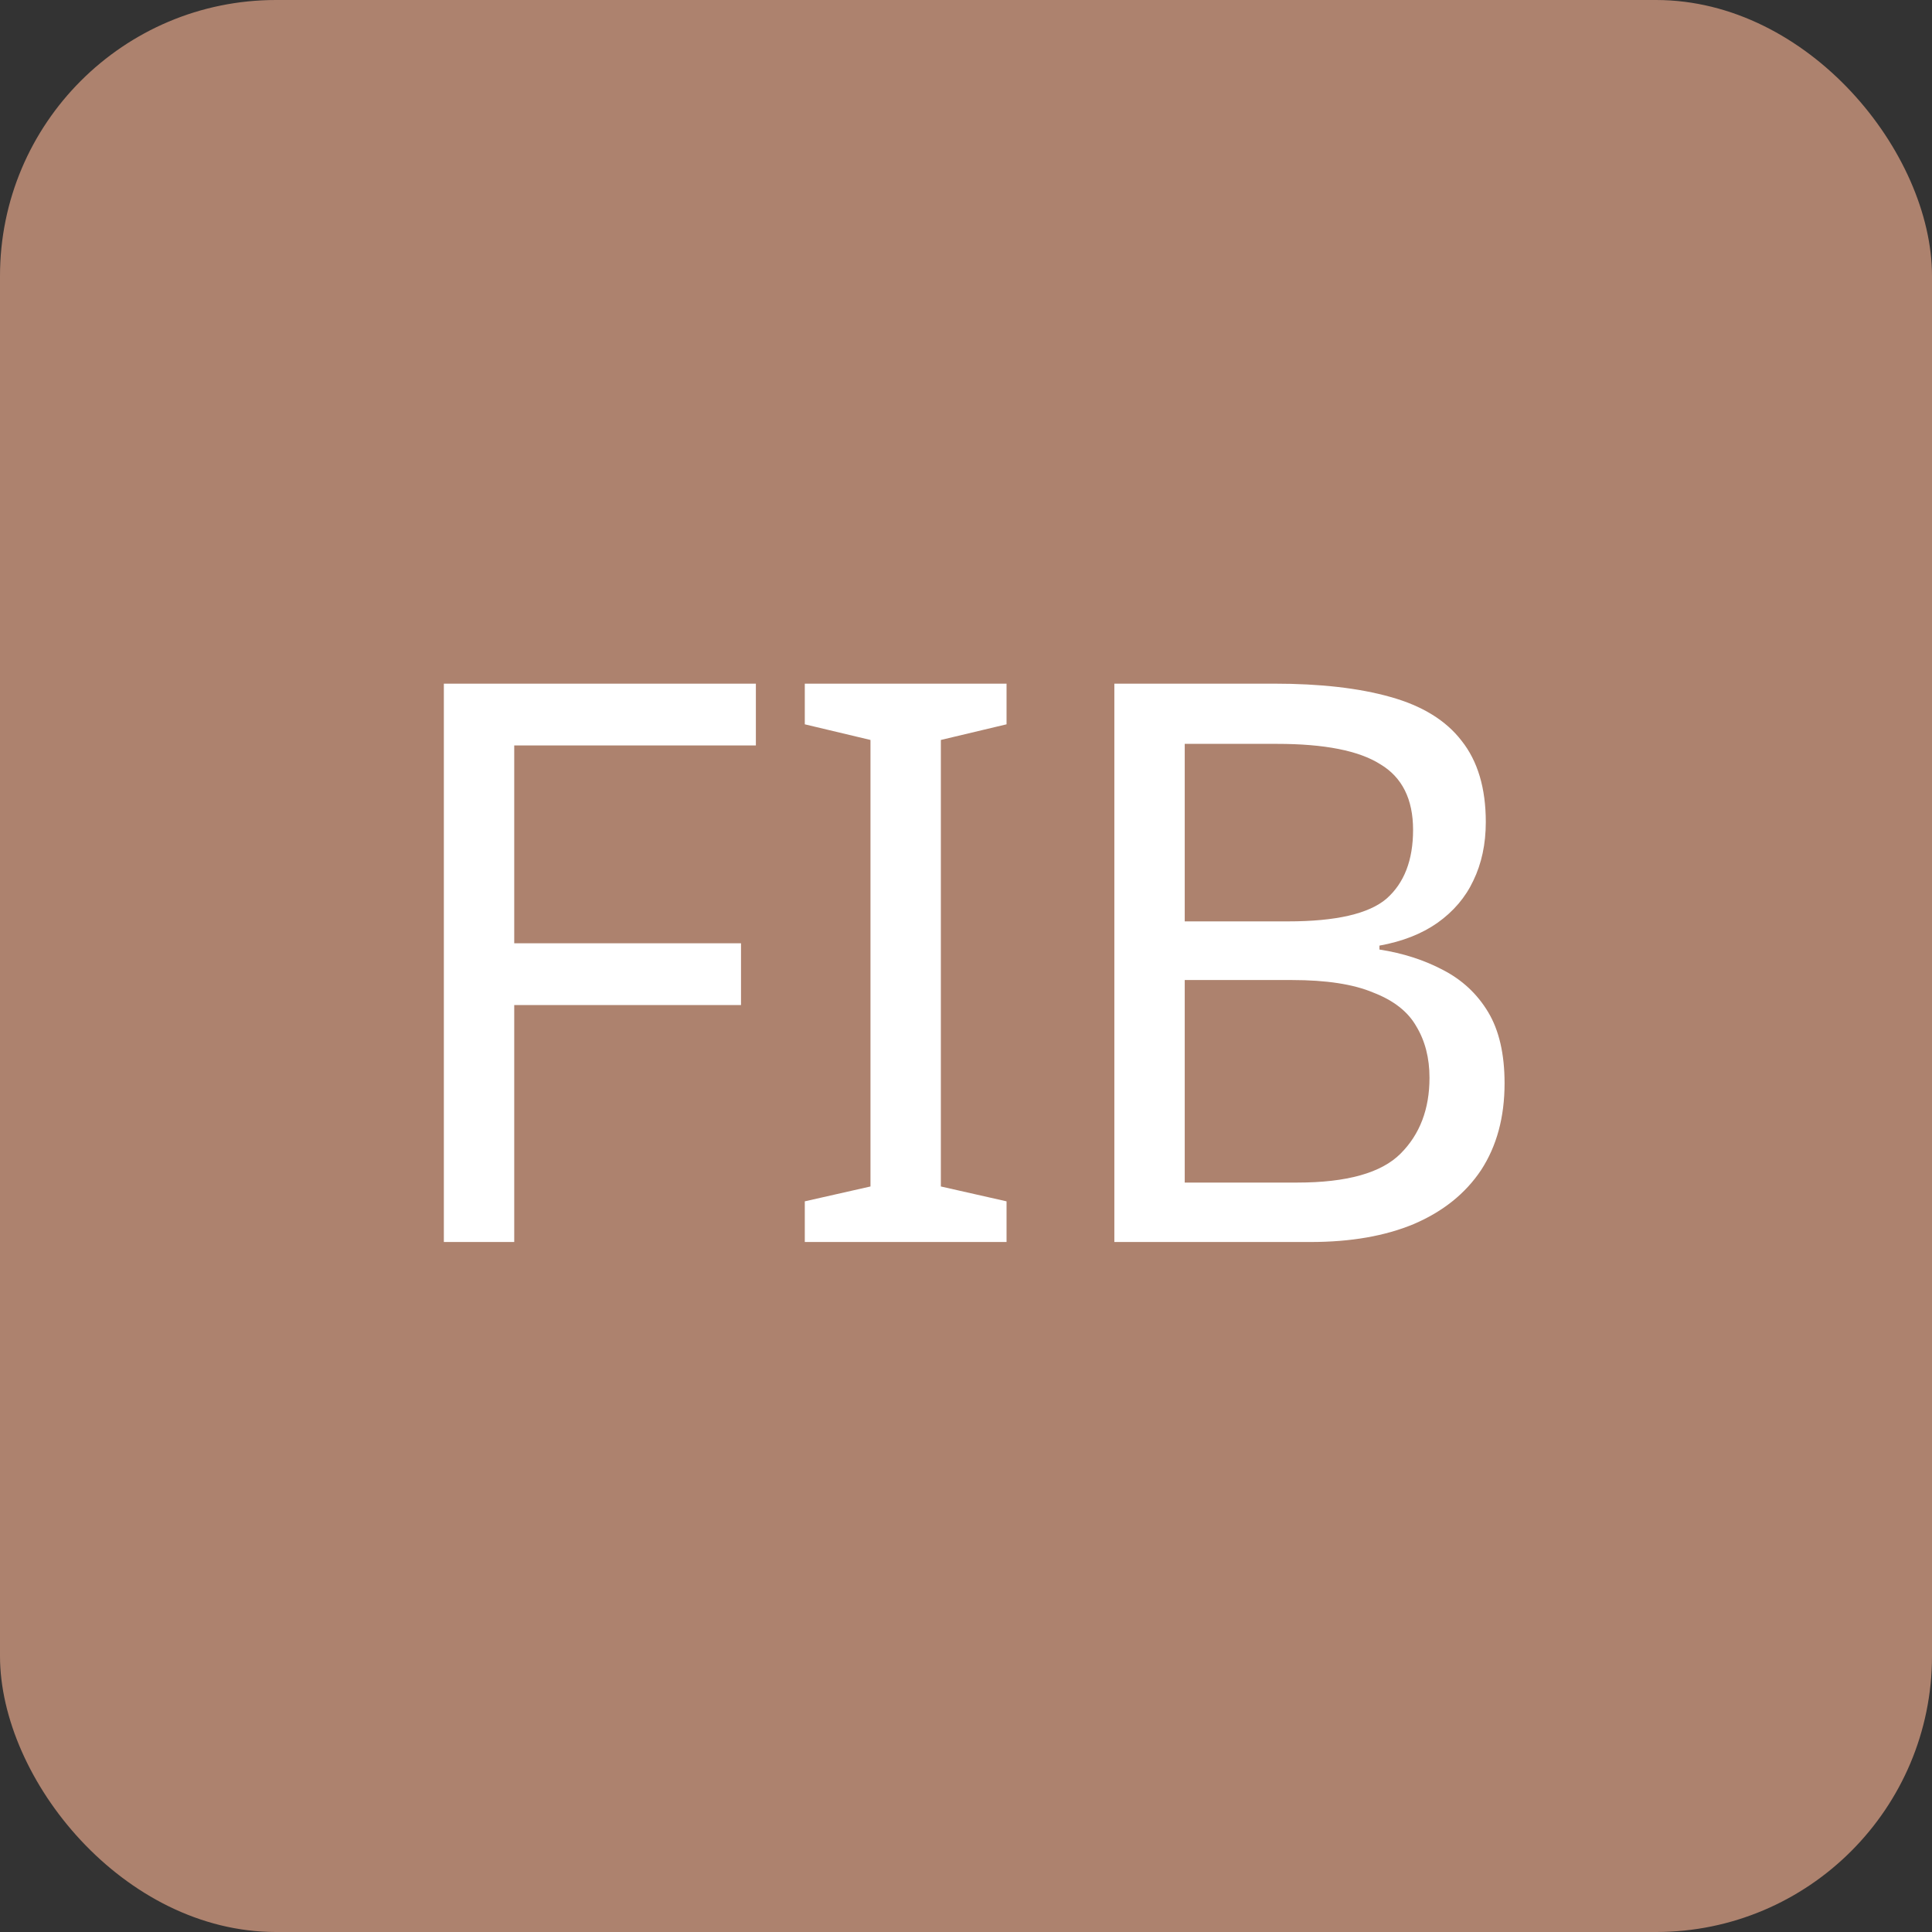 <svg width="84" height="84" viewBox="0 0 84 84" fill="none" xmlns="http://www.w3.org/2000/svg">
<rect x="0" y="0" width="84" height="84" fill="#333333" stroke="none"/>
<g clip-path="url(#clip0_5609_5834)">
<rect width="84" height="84" rx="12" fill="#AD826E"/>
<path d="M22.358 54H19.298V29.724H32.864V32.41H22.358V41.012H32.218V43.698H22.358V54ZM43.763 54H34.991V52.232L37.847 51.586V32.172L34.991 31.492V29.724H43.763V31.492L40.907 32.172V51.586L43.763 52.232V54ZM55.386 29.724C57.404 29.724 59.092 29.917 60.452 30.302C61.835 30.687 62.866 31.322 63.546 32.206C64.249 33.09 64.6 34.269 64.6 35.742C64.6 36.694 64.419 37.544 64.056 38.292C63.716 39.017 63.195 39.629 62.492 40.128C61.812 40.604 60.974 40.933 59.976 41.114V41.284C60.996 41.443 61.914 41.737 62.73 42.168C63.569 42.599 64.226 43.211 64.702 44.004C65.178 44.797 65.416 45.829 65.416 47.098C65.416 48.571 65.076 49.829 64.396 50.872C63.716 51.892 62.742 52.674 61.472 53.218C60.226 53.739 58.73 54 56.984 54H48.45V29.724H55.386ZM55.998 40.06C58.084 40.06 59.512 39.731 60.282 39.074C61.053 38.394 61.438 37.397 61.438 36.082C61.438 34.745 60.962 33.793 60.01 33.226C59.081 32.637 57.585 32.342 55.522 32.342H51.51V40.06H55.998ZM51.51 42.61V51.416H56.406C58.56 51.416 60.056 50.997 60.894 50.158C61.733 49.319 62.152 48.22 62.152 46.86C62.152 45.999 61.96 45.251 61.574 44.616C61.212 43.981 60.588 43.494 59.704 43.154C58.843 42.791 57.664 42.61 56.168 42.61H51.51Z" fill="white"/>
</g>
<defs>
<clipPath id="clip0_5609_5834">
<rect width="84" height="84" fill="white"/>
</clipPath>
</defs>
</svg>
